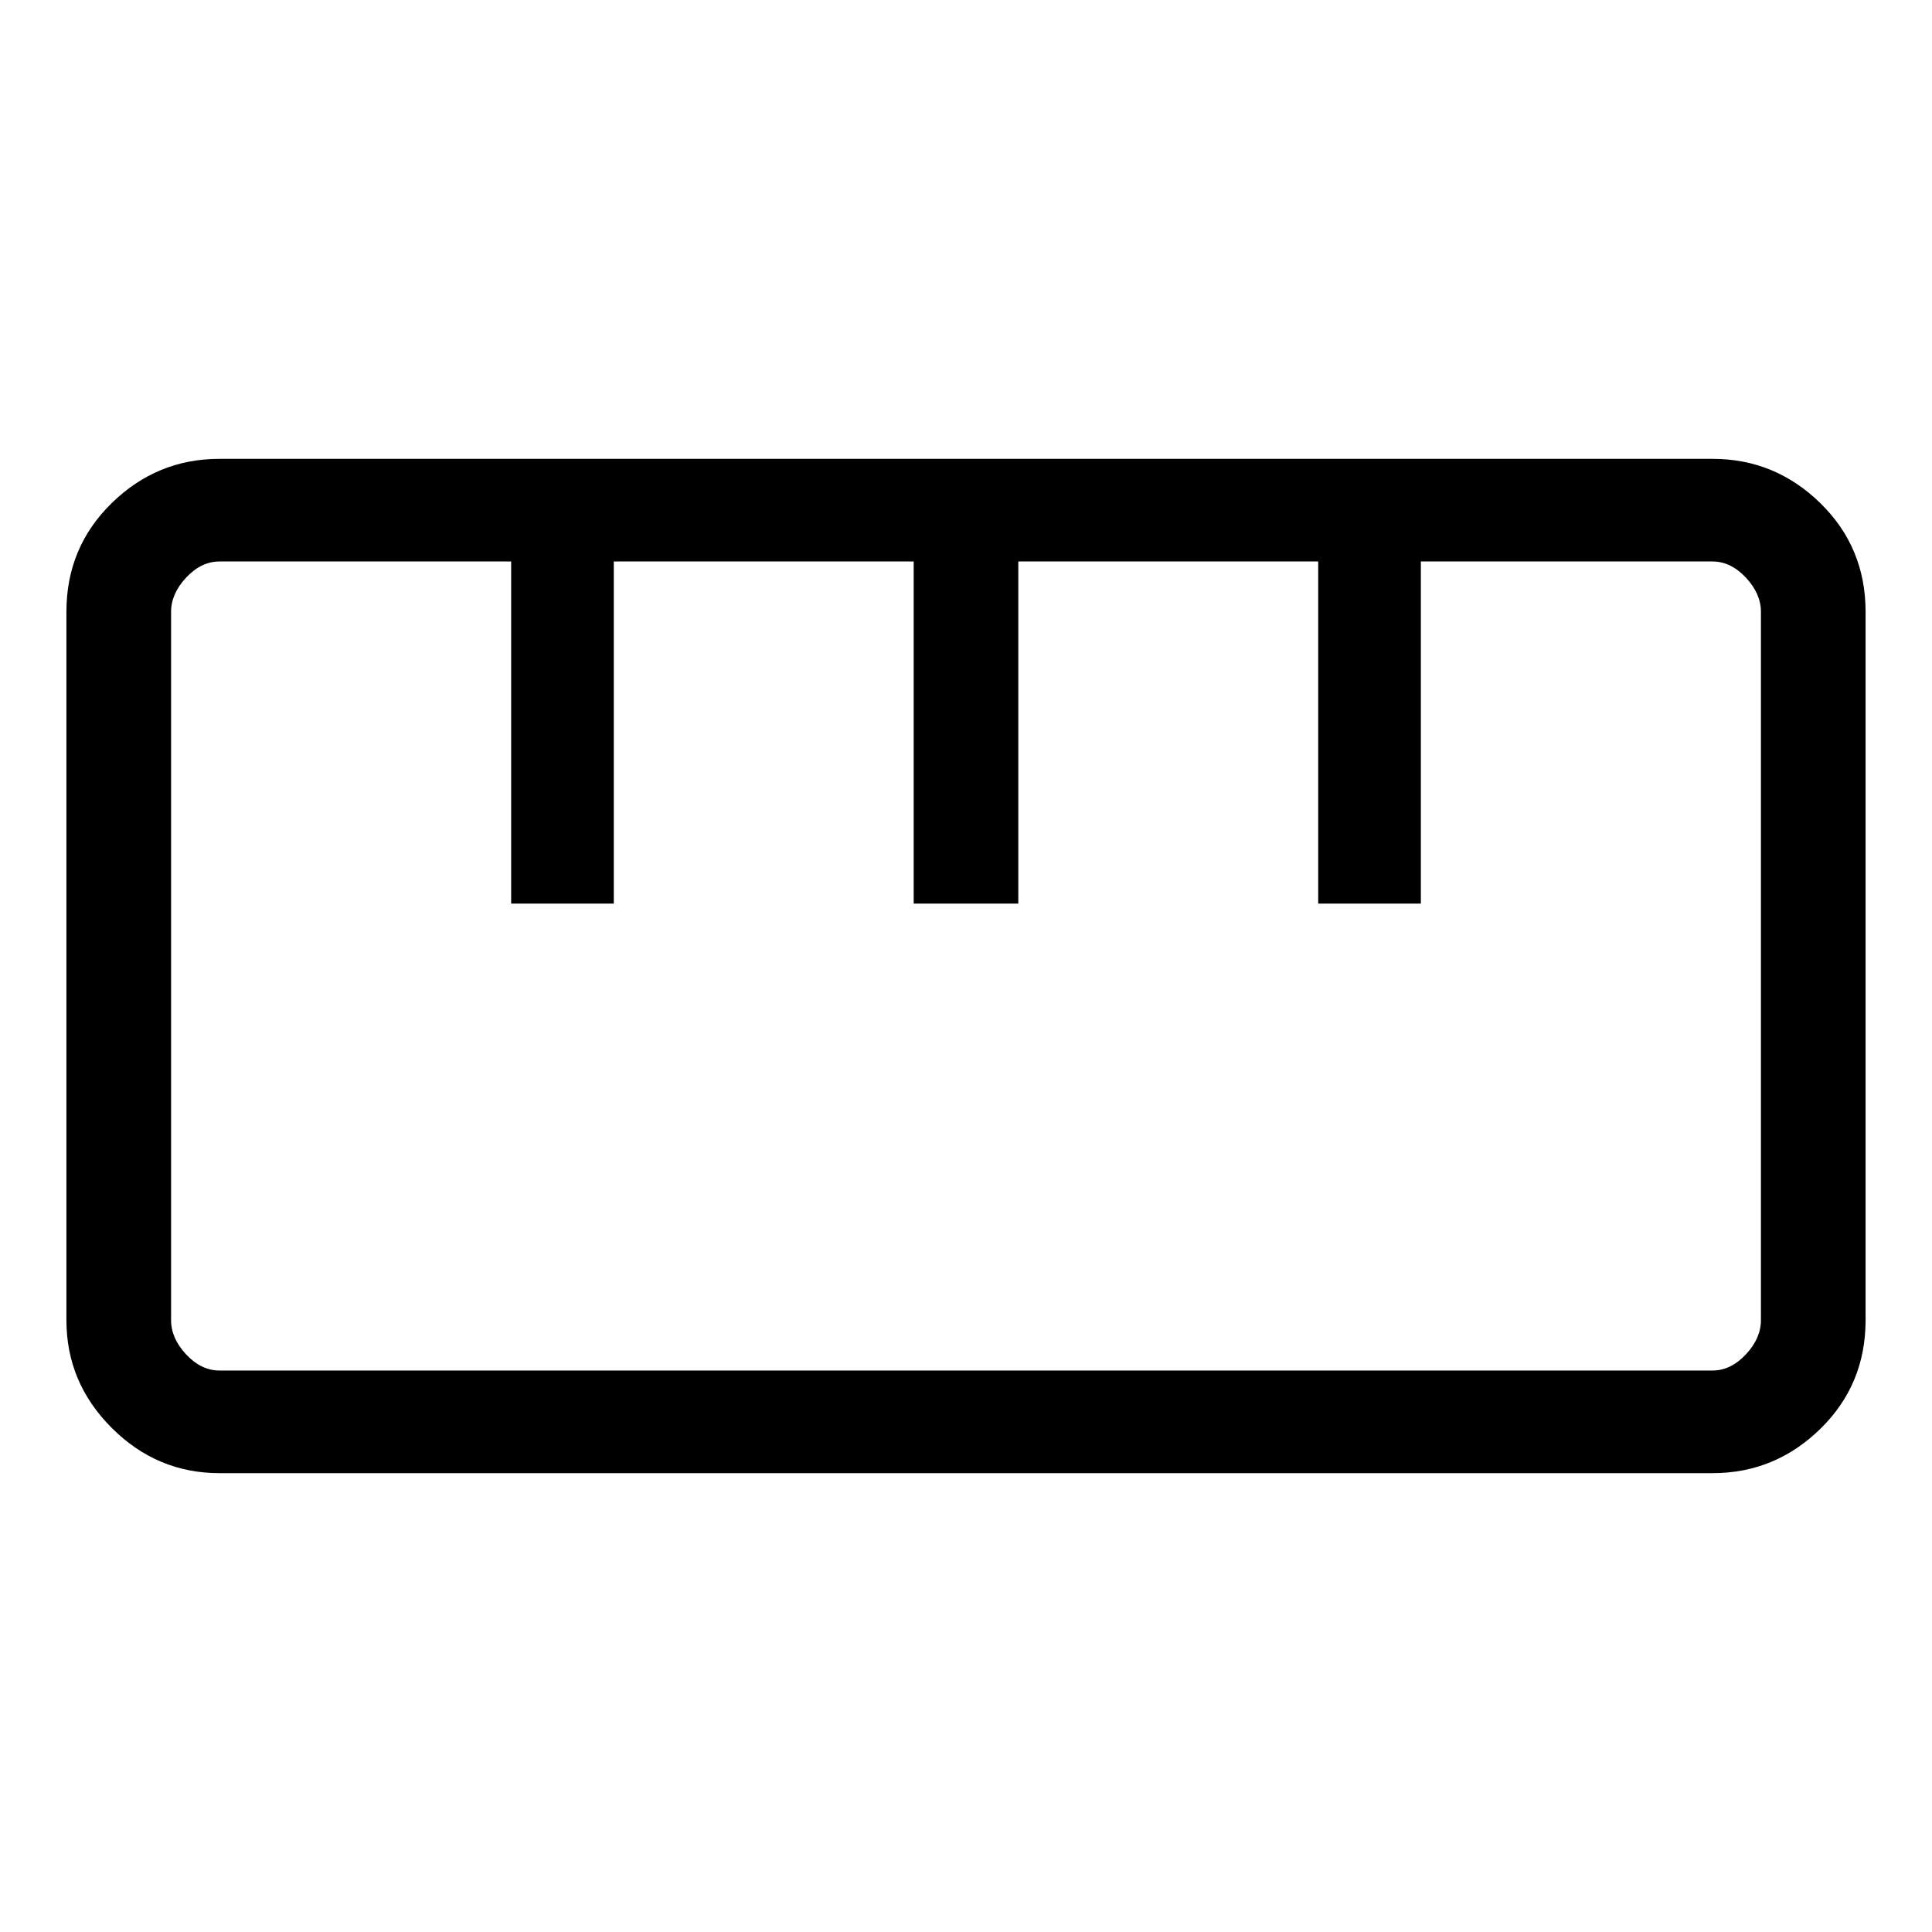 <svg xmlns="http://www.w3.org/2000/svg" height="40" width="40"><path d="M4.542 30.5Q3.25 30.5 2.312 29.562Q1.375 28.625 1.375 27.333V12.667Q1.375 11.333 2.312 10.417Q3.25 9.5 4.542 9.5H35.458Q36.75 9.5 37.688 10.417Q38.625 11.333 38.625 12.667V27.333Q38.625 28.667 37.688 29.583Q36.75 30.5 35.458 30.5ZM4.542 28.375H35.458Q35.833 28.375 36.146 28.042Q36.458 27.708 36.458 27.333V12.667Q36.458 12.292 36.146 11.958Q35.833 11.625 35.458 11.625H29.417V18.708H27.292V11.625H21.083V18.708H18.917V11.625H12.708V18.708H10.583V11.625H4.542Q4.167 11.625 3.854 11.958Q3.542 12.292 3.542 12.667V27.333Q3.542 27.708 3.854 28.042Q4.167 28.375 4.542 28.375ZM10.583 18.708H12.708ZM18.958 18.708H21.083ZM27.333 18.708H29.458ZM20 20Q20 20 20 20Q20 20 20 20Q20 20 20 20Q20 20 20 20Q20 20 20 20Q20 20 20 20Q20 20 20 20Q20 20 20 20Z"/></svg>